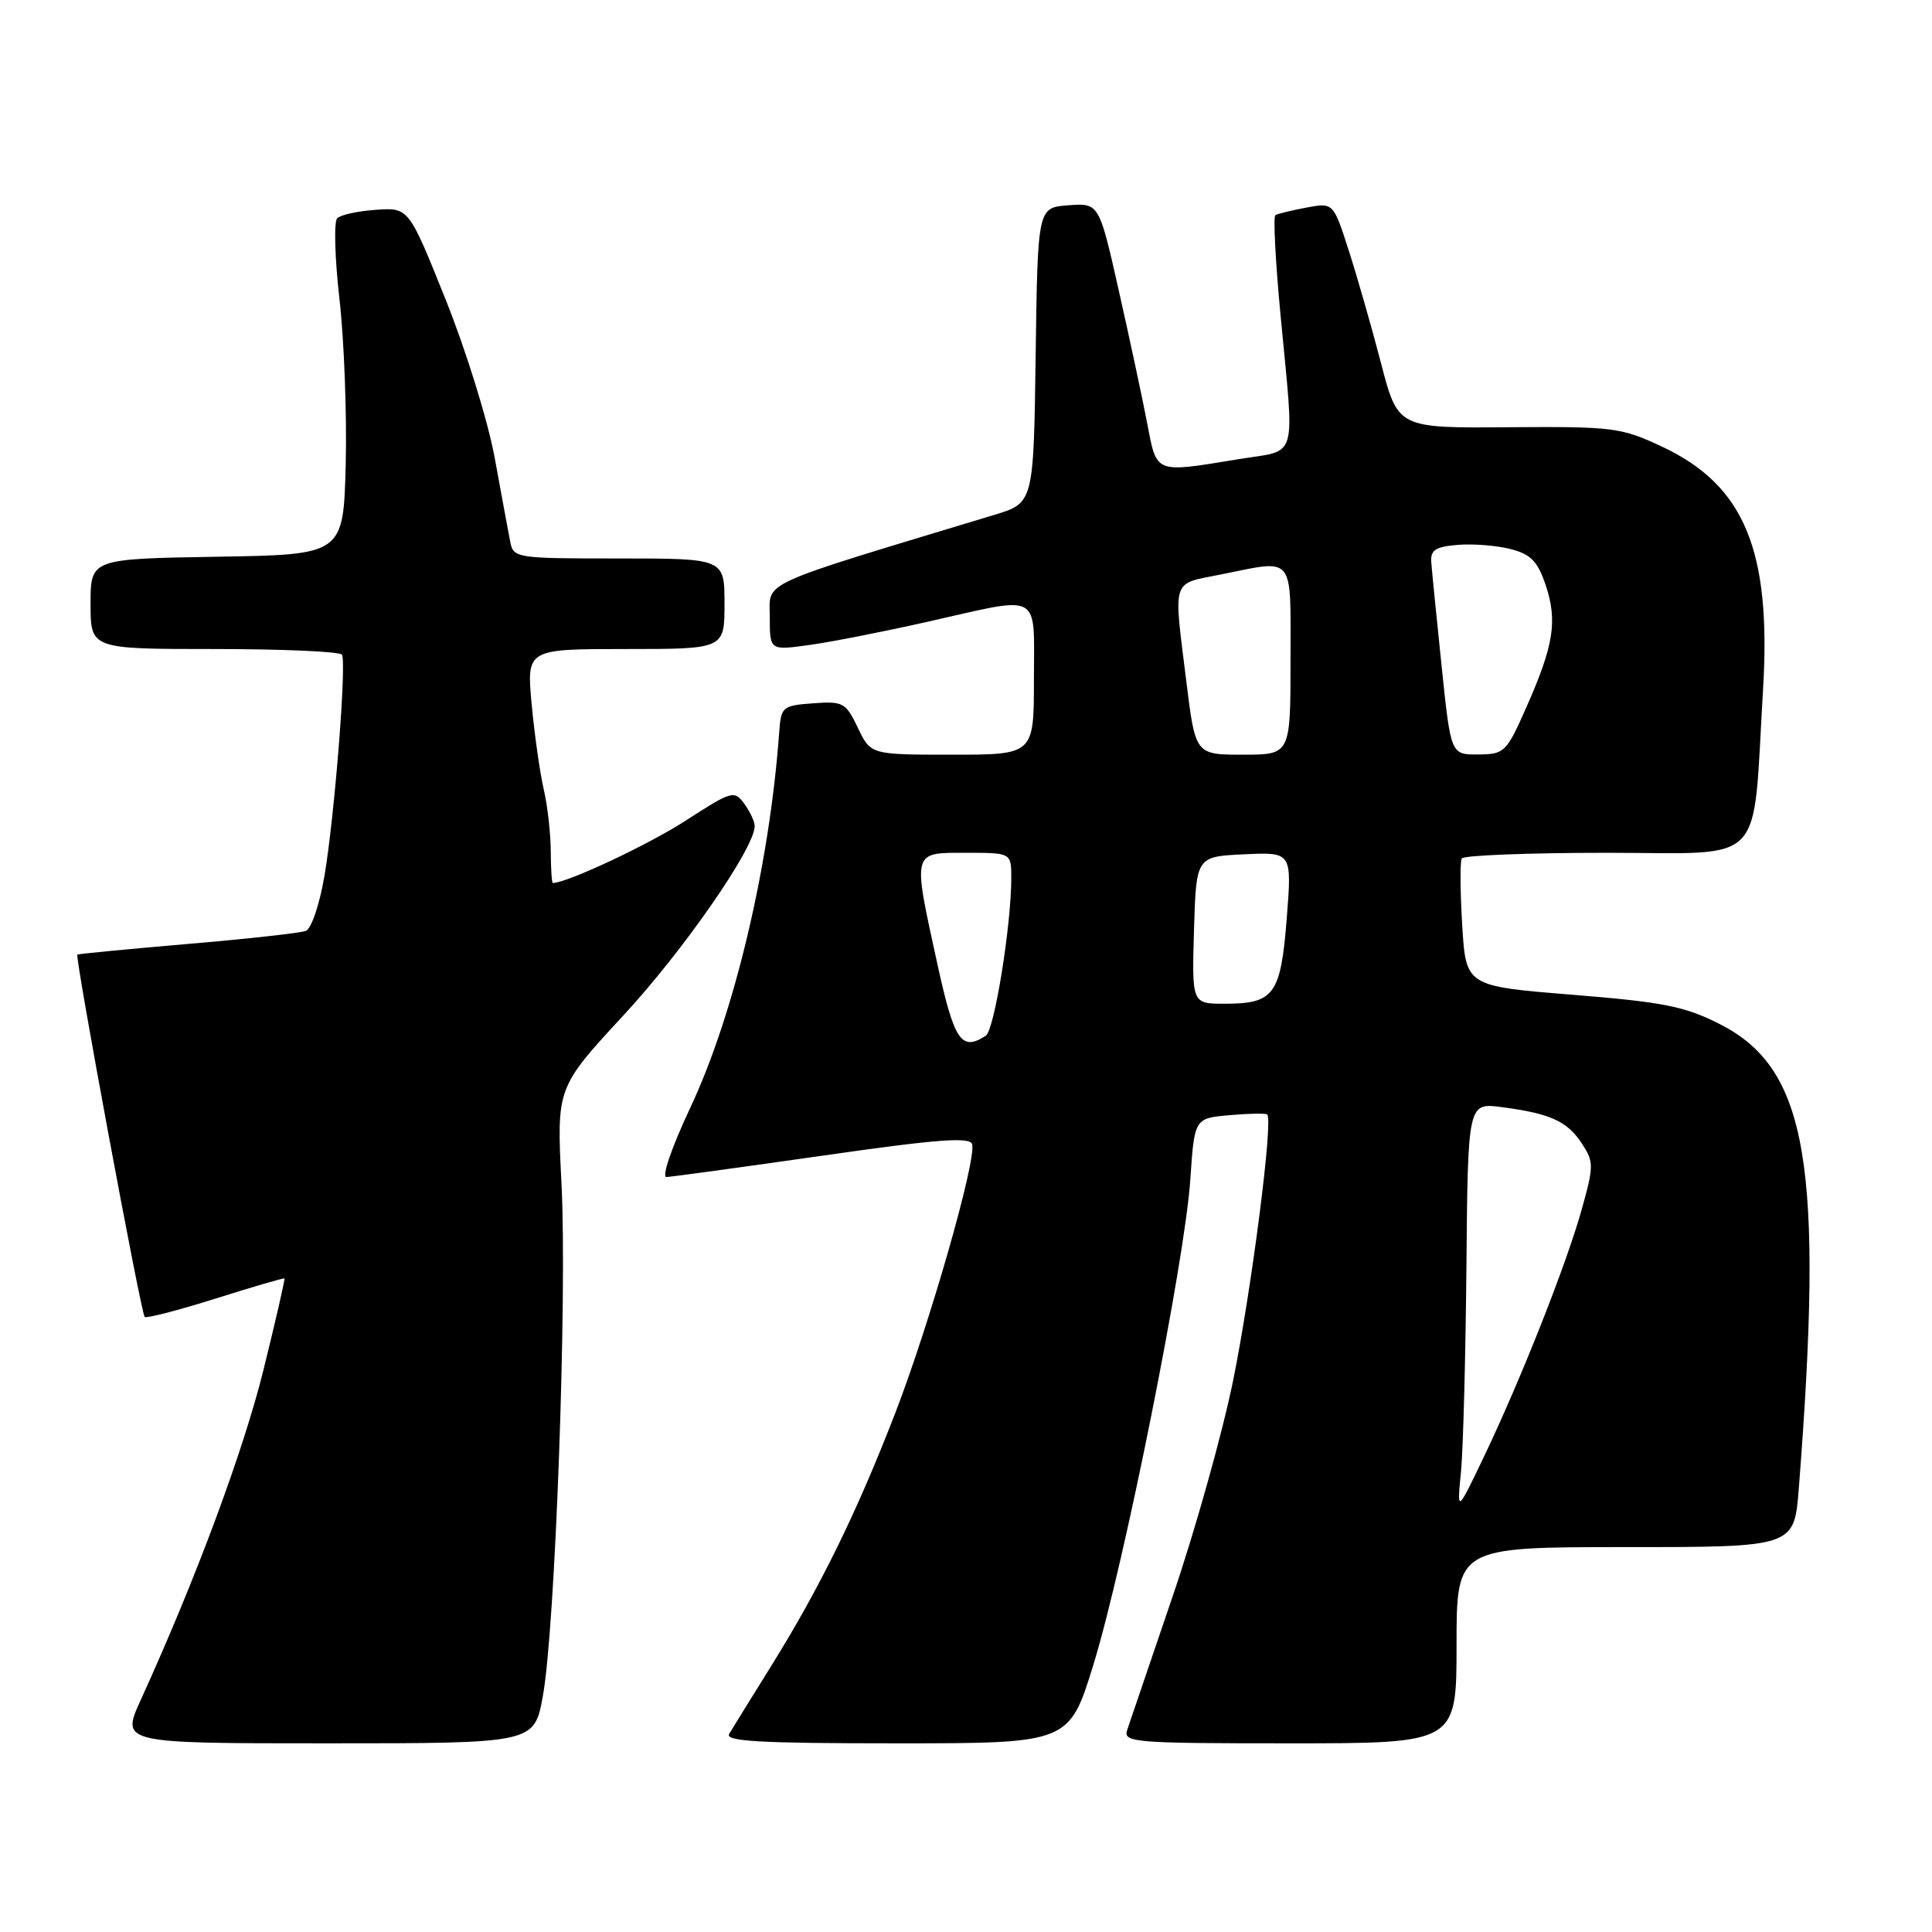 <?xml version="1.0" encoding="UTF-8" standalone="no"?>
<!DOCTYPE svg PUBLIC "-//W3C//DTD SVG 1.1//EN" "http://www.w3.org/Graphics/SVG/1.1/DTD/svg11.dtd" >
<svg xmlns="http://www.w3.org/2000/svg" xmlns:xlink="http://www.w3.org/1999/xlink" version="1.1" viewBox="0 0 256 256">
 <g >
 <path fill="currentColor"
d=" M 71.93 224.75 C 73.57 215.80 75.17 171.78 74.40 156.81 C 73.75 144.12 73.75 144.12 82.62 134.53 C 90.56 125.96 100.00 112.35 100.00 109.47 C 100.00 108.87 99.38 107.53 98.62 106.50 C 97.30 104.69 96.97 104.78 90.87 108.73 C 85.96 111.91 75.13 117.00 73.25 117.00 C 73.11 117.00 72.99 115.09 72.98 112.75 C 72.96 110.41 72.55 106.74 72.05 104.60 C 71.55 102.45 70.83 97.39 70.45 93.35 C 69.77 86.00 69.77 86.00 82.88 86.00 C 96.00 86.00 96.00 86.00 96.00 80.00 C 96.00 74.00 96.00 74.00 82.02 74.00 C 68.32 74.00 68.03 73.96 67.60 71.75 C 67.36 70.51 66.44 65.55 65.56 60.72 C 64.68 55.87 61.76 46.45 59.06 39.72 C 54.16 27.50 54.16 27.50 49.84 27.80 C 47.46 27.96 45.14 28.46 44.68 28.92 C 44.23 29.37 44.36 34.19 44.98 39.62 C 45.60 45.05 45.97 54.90 45.81 61.50 C 45.50 73.50 45.50 73.50 28.75 73.77 C 12.00 74.05 12.00 74.05 12.00 80.02 C 12.00 86.00 12.00 86.00 28.44 86.00 C 37.48 86.00 45.08 86.34 45.31 86.75 C 45.94 87.84 44.34 108.05 43.00 116.02 C 42.35 119.84 41.26 123.07 40.52 123.35 C 39.79 123.63 32.74 124.41 24.85 125.08 C 16.96 125.76 10.39 126.39 10.25 126.49 C 9.90 126.74 18.68 174.01 19.17 174.50 C 19.38 174.72 23.60 173.63 28.53 172.08 C 33.46 170.52 37.58 169.32 37.69 169.40 C 37.79 169.48 36.54 174.93 34.91 181.52 C 32.25 192.29 25.90 209.36 18.65 225.25 C 16.03 231.00 16.03 231.00 43.41 231.00 C 70.79 231.00 70.79 231.00 71.93 224.75 Z  M 144.91 220.48 C 148.98 207.23 156.99 167.14 157.72 156.34 C 158.27 148.18 158.27 148.18 162.89 147.77 C 165.42 147.54 167.69 147.50 167.91 147.67 C 168.74 148.31 165.85 170.82 163.38 183.00 C 161.98 189.88 158.39 202.70 155.39 211.50 C 152.39 220.30 149.68 228.29 149.35 229.25 C 148.81 230.88 150.26 231.00 170.88 231.00 C 193.00 231.00 193.00 231.00 193.00 218.00 C 193.00 205.00 193.00 205.00 215.37 205.00 C 237.74 205.00 237.74 205.00 238.35 197.25 C 241.69 154.38 239.53 141.64 227.94 135.73 C 223.27 133.35 220.50 132.79 208.37 131.81 C 194.24 130.67 194.24 130.67 193.75 122.59 C 193.48 118.14 193.45 114.16 193.69 113.75 C 193.92 113.34 202.58 113.00 212.92 113.00 C 234.30 113.00 232.18 115.21 233.61 91.42 C 234.73 72.90 231.15 64.30 220.18 59.16 C 214.79 56.64 213.75 56.51 199.87 56.61 C 185.23 56.73 185.23 56.73 182.99 48.11 C 181.76 43.38 179.83 36.65 178.71 33.17 C 176.67 26.84 176.67 26.84 173.09 27.51 C 171.12 27.88 169.28 28.33 168.99 28.51 C 168.70 28.69 169.00 34.61 169.67 41.67 C 171.54 61.53 172.13 59.52 164.06 60.85 C 152.98 62.68 153.30 62.80 152.04 56.25 C 151.44 53.09 149.75 45.19 148.29 38.70 C 145.64 26.90 145.64 26.90 141.57 27.20 C 137.50 27.50 137.50 27.50 137.23 47.07 C 136.96 66.65 136.96 66.65 131.73 68.23 C 99.93 77.85 102.00 76.91 102.00 81.76 C 102.00 86.19 102.00 86.19 107.21 85.47 C 110.08 85.08 117.16 83.68 122.94 82.38 C 138.22 78.93 137.00 78.27 137.00 90.00 C 137.00 100.00 137.00 100.00 126.19 100.00 C 115.37 100.00 115.37 100.00 113.67 96.44 C 112.08 93.10 111.73 92.90 107.74 93.19 C 103.68 93.49 103.49 93.65 103.25 97.00 C 101.98 114.61 97.31 134.35 91.48 146.75 C 89.00 152.02 87.64 155.98 88.31 155.96 C 88.97 155.94 98.28 154.66 109.00 153.13 C 124.36 150.93 128.57 150.62 128.82 151.63 C 129.36 153.86 123.18 175.44 118.62 187.25 C 113.50 200.49 108.65 210.37 102.09 220.91 C 99.49 225.08 97.03 229.06 96.62 229.75 C 96.04 230.74 100.73 231.00 118.78 231.00 C 141.68 231.00 141.68 231.00 144.91 220.48 Z  M 193.59 195.00 C 193.88 191.97 194.20 179.74 194.31 167.81 C 194.50 146.11 194.50 146.11 199.00 146.70 C 205.43 147.55 207.66 148.56 209.60 151.51 C 211.19 153.95 211.20 154.47 209.62 160.14 C 207.60 167.42 201.54 182.74 196.64 193.00 C 193.05 200.50 193.05 200.50 193.59 195.00 Z  M 124.21 127.75 C 120.90 112.63 120.80 113.00 128.00 113.00 C 134.00 113.00 134.00 113.00 134.00 116.34 C 134.00 122.60 131.76 136.50 130.63 137.23 C 127.39 139.35 126.45 137.97 124.21 127.75 Z  M 158.21 123.25 C 158.50 113.50 158.50 113.50 164.84 113.20 C 171.19 112.90 171.19 112.90 170.50 121.70 C 169.70 131.82 168.84 133.00 162.27 133.00 C 157.93 133.00 157.93 133.00 158.21 123.25 Z  M 157.19 90.25 C 155.48 76.48 155.18 77.44 161.67 76.14 C 171.69 74.13 171.00 73.29 171.00 87.50 C 171.00 100.00 171.00 100.00 164.70 100.00 C 158.39 100.00 158.39 100.00 157.19 90.25 Z  M 191.02 88.25 C 190.35 81.79 189.73 75.60 189.65 74.50 C 189.53 72.89 190.21 72.44 193.15 72.20 C 195.16 72.03 198.31 72.28 200.15 72.75 C 202.86 73.45 203.75 74.37 204.82 77.56 C 206.39 82.29 205.89 85.49 202.25 93.72 C 199.61 99.69 199.35 99.95 195.87 99.97 C 192.24 100.00 192.24 100.00 191.02 88.25 Z "/>
</g>
</svg>